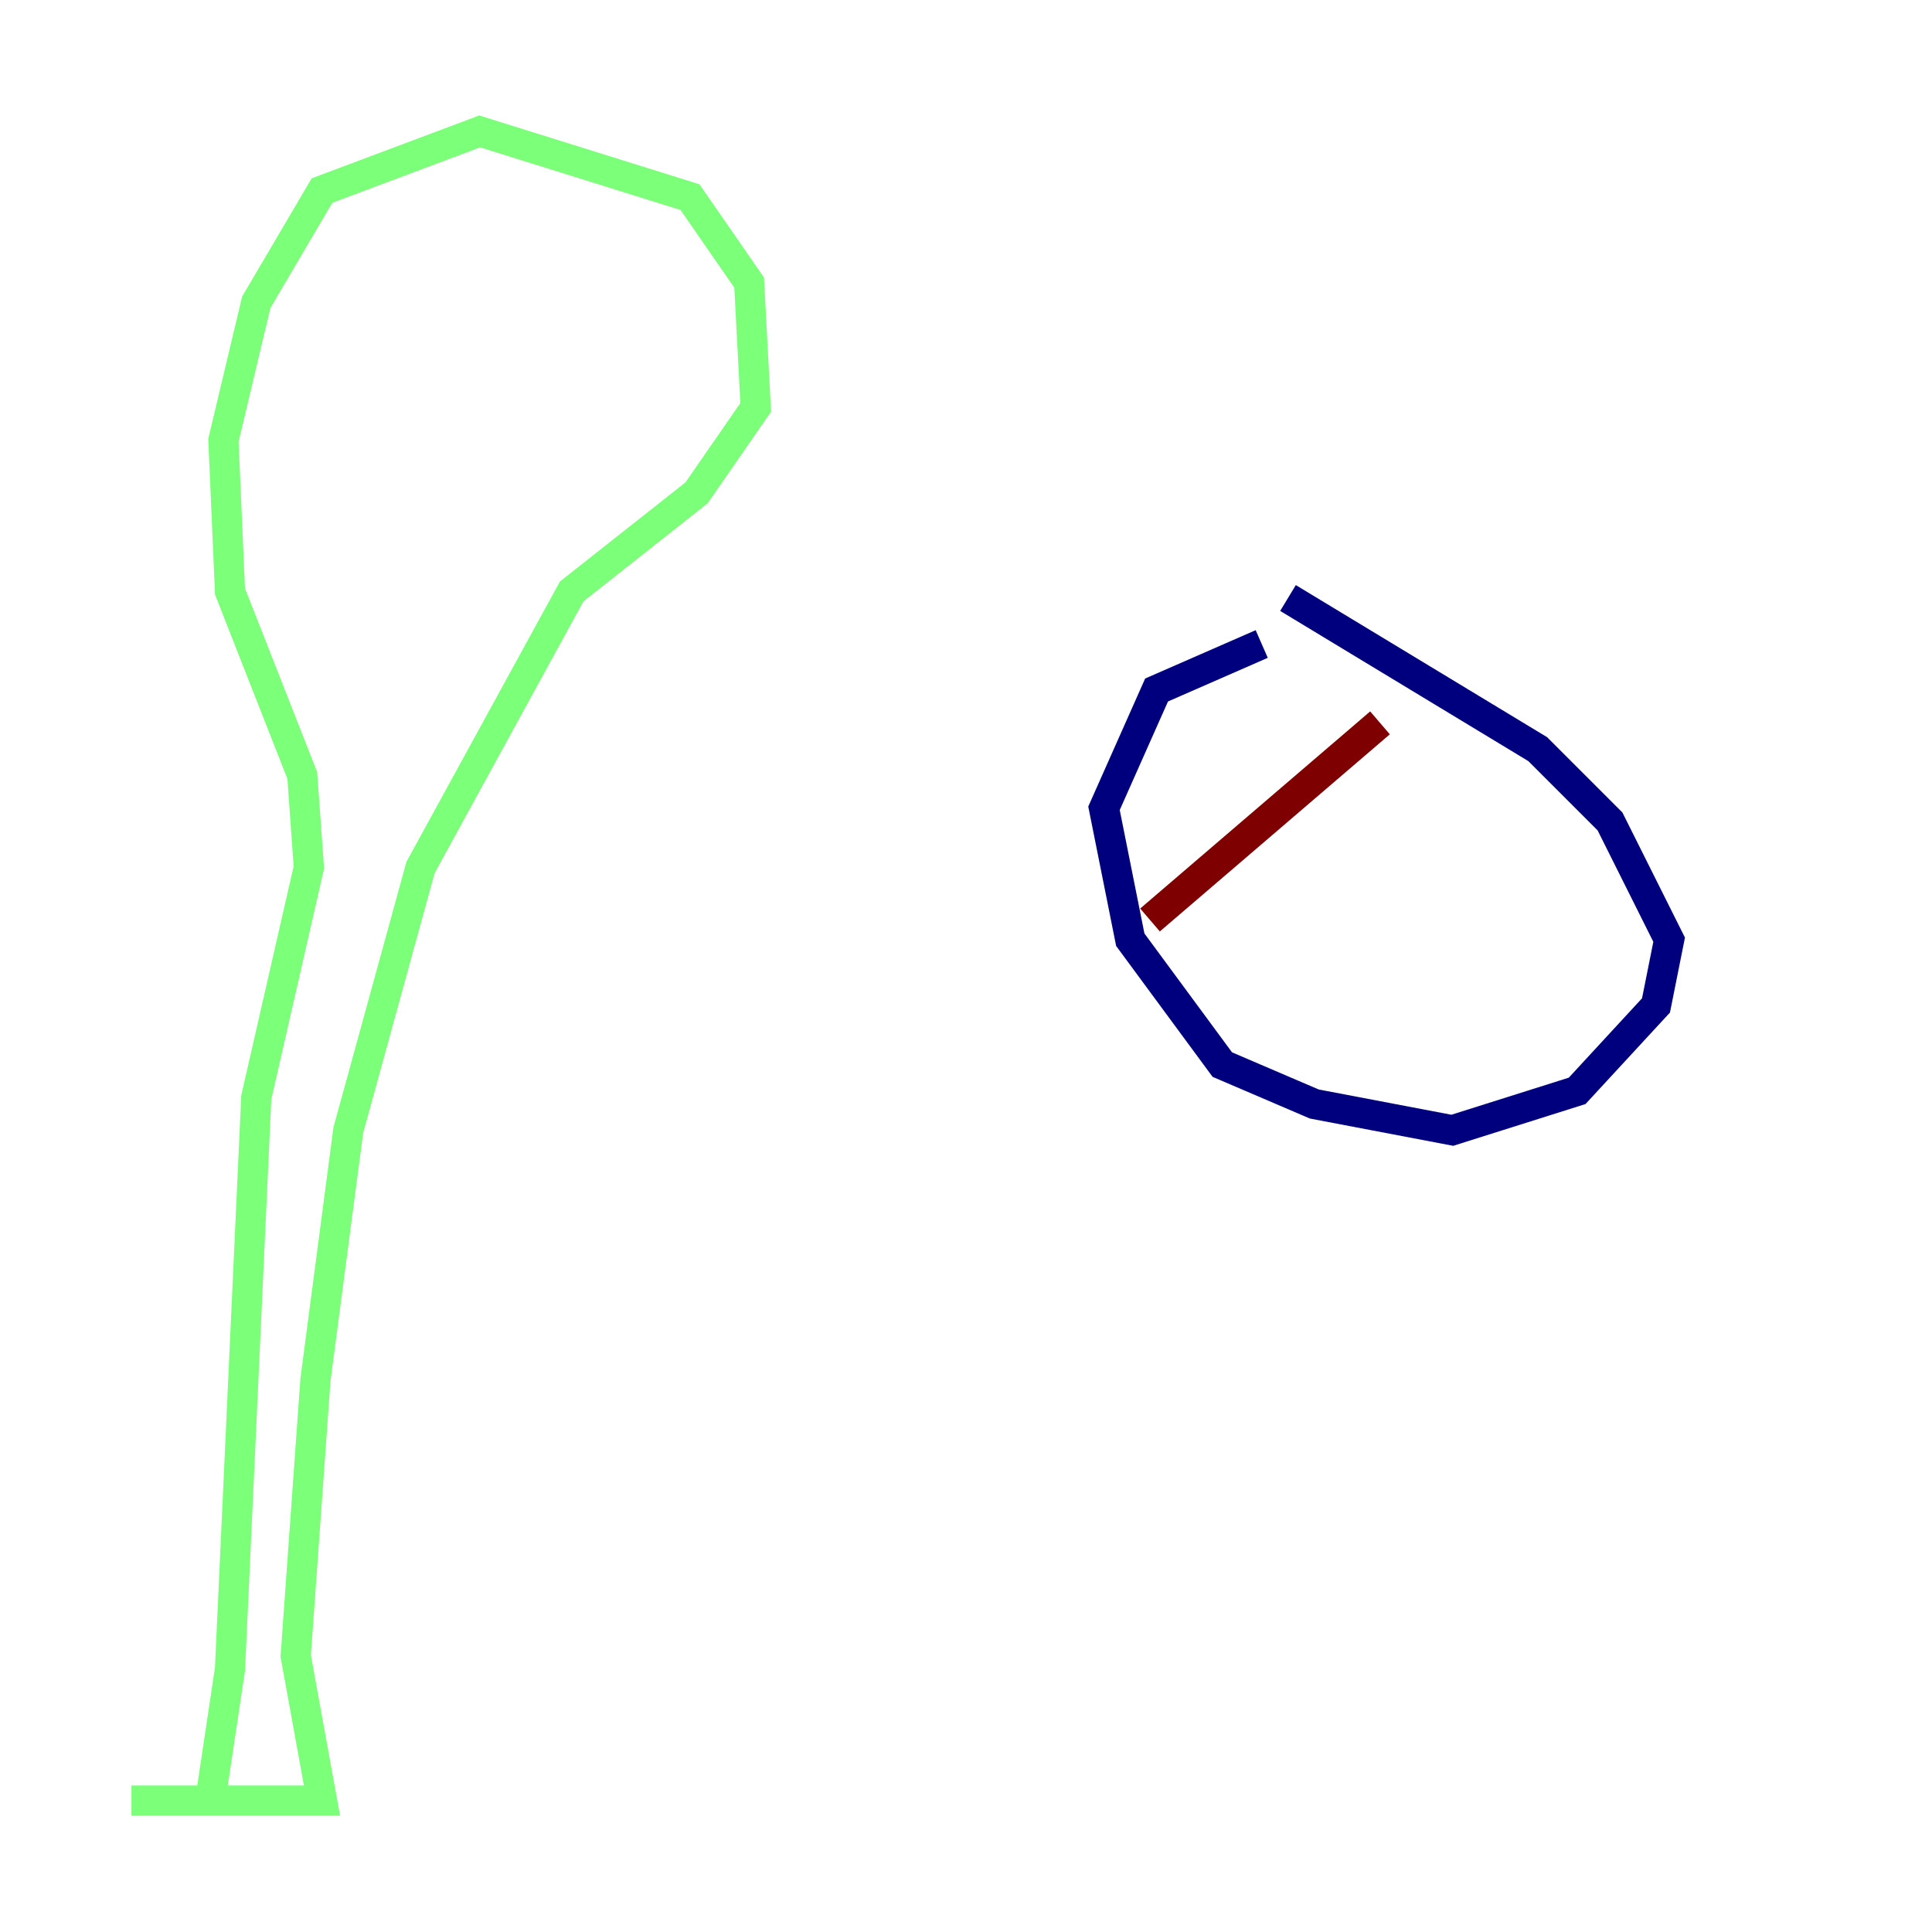 <?xml version="1.0" encoding="utf-8" ?>
<svg baseProfile="tiny" height="128" version="1.2" viewBox="0,0,128,128" width="128" xmlns="http://www.w3.org/2000/svg" xmlns:ev="http://www.w3.org/2001/xml-events" xmlns:xlink="http://www.w3.org/1999/xlink"><defs /><polyline fill="none" points="83.592,42.667 76.626,45.714 73.143,53.551 74.884,62.258 80.98,70.531 87.075,73.143 96.218,74.884 104.49,72.272 109.714,66.612 110.585,62.258 106.667,54.422 101.878,49.633 85.333,39.619" stroke="#00007f" stroke-width="2" /><polyline fill="none" points="8.707,119.293 21.333,119.293 19.592,109.714 20.898,91.429 23.075,74.884 27.864,57.469 37.878,39.184 46.15,32.653 50.068,26.993 49.633,18.721 45.714,13.061 31.782,8.707 21.333,12.626 16.98,20.027 14.803,29.17 15.238,39.184 20.027,51.374 20.463,57.469 16.98,72.707 15.238,110.585 13.932,119.293" stroke="#7cff79" stroke-width="2" /><polyline fill="none" points="91.429,47.891 76.191,60.952" stroke="#7f0000" stroke-width="2" /></svg>
